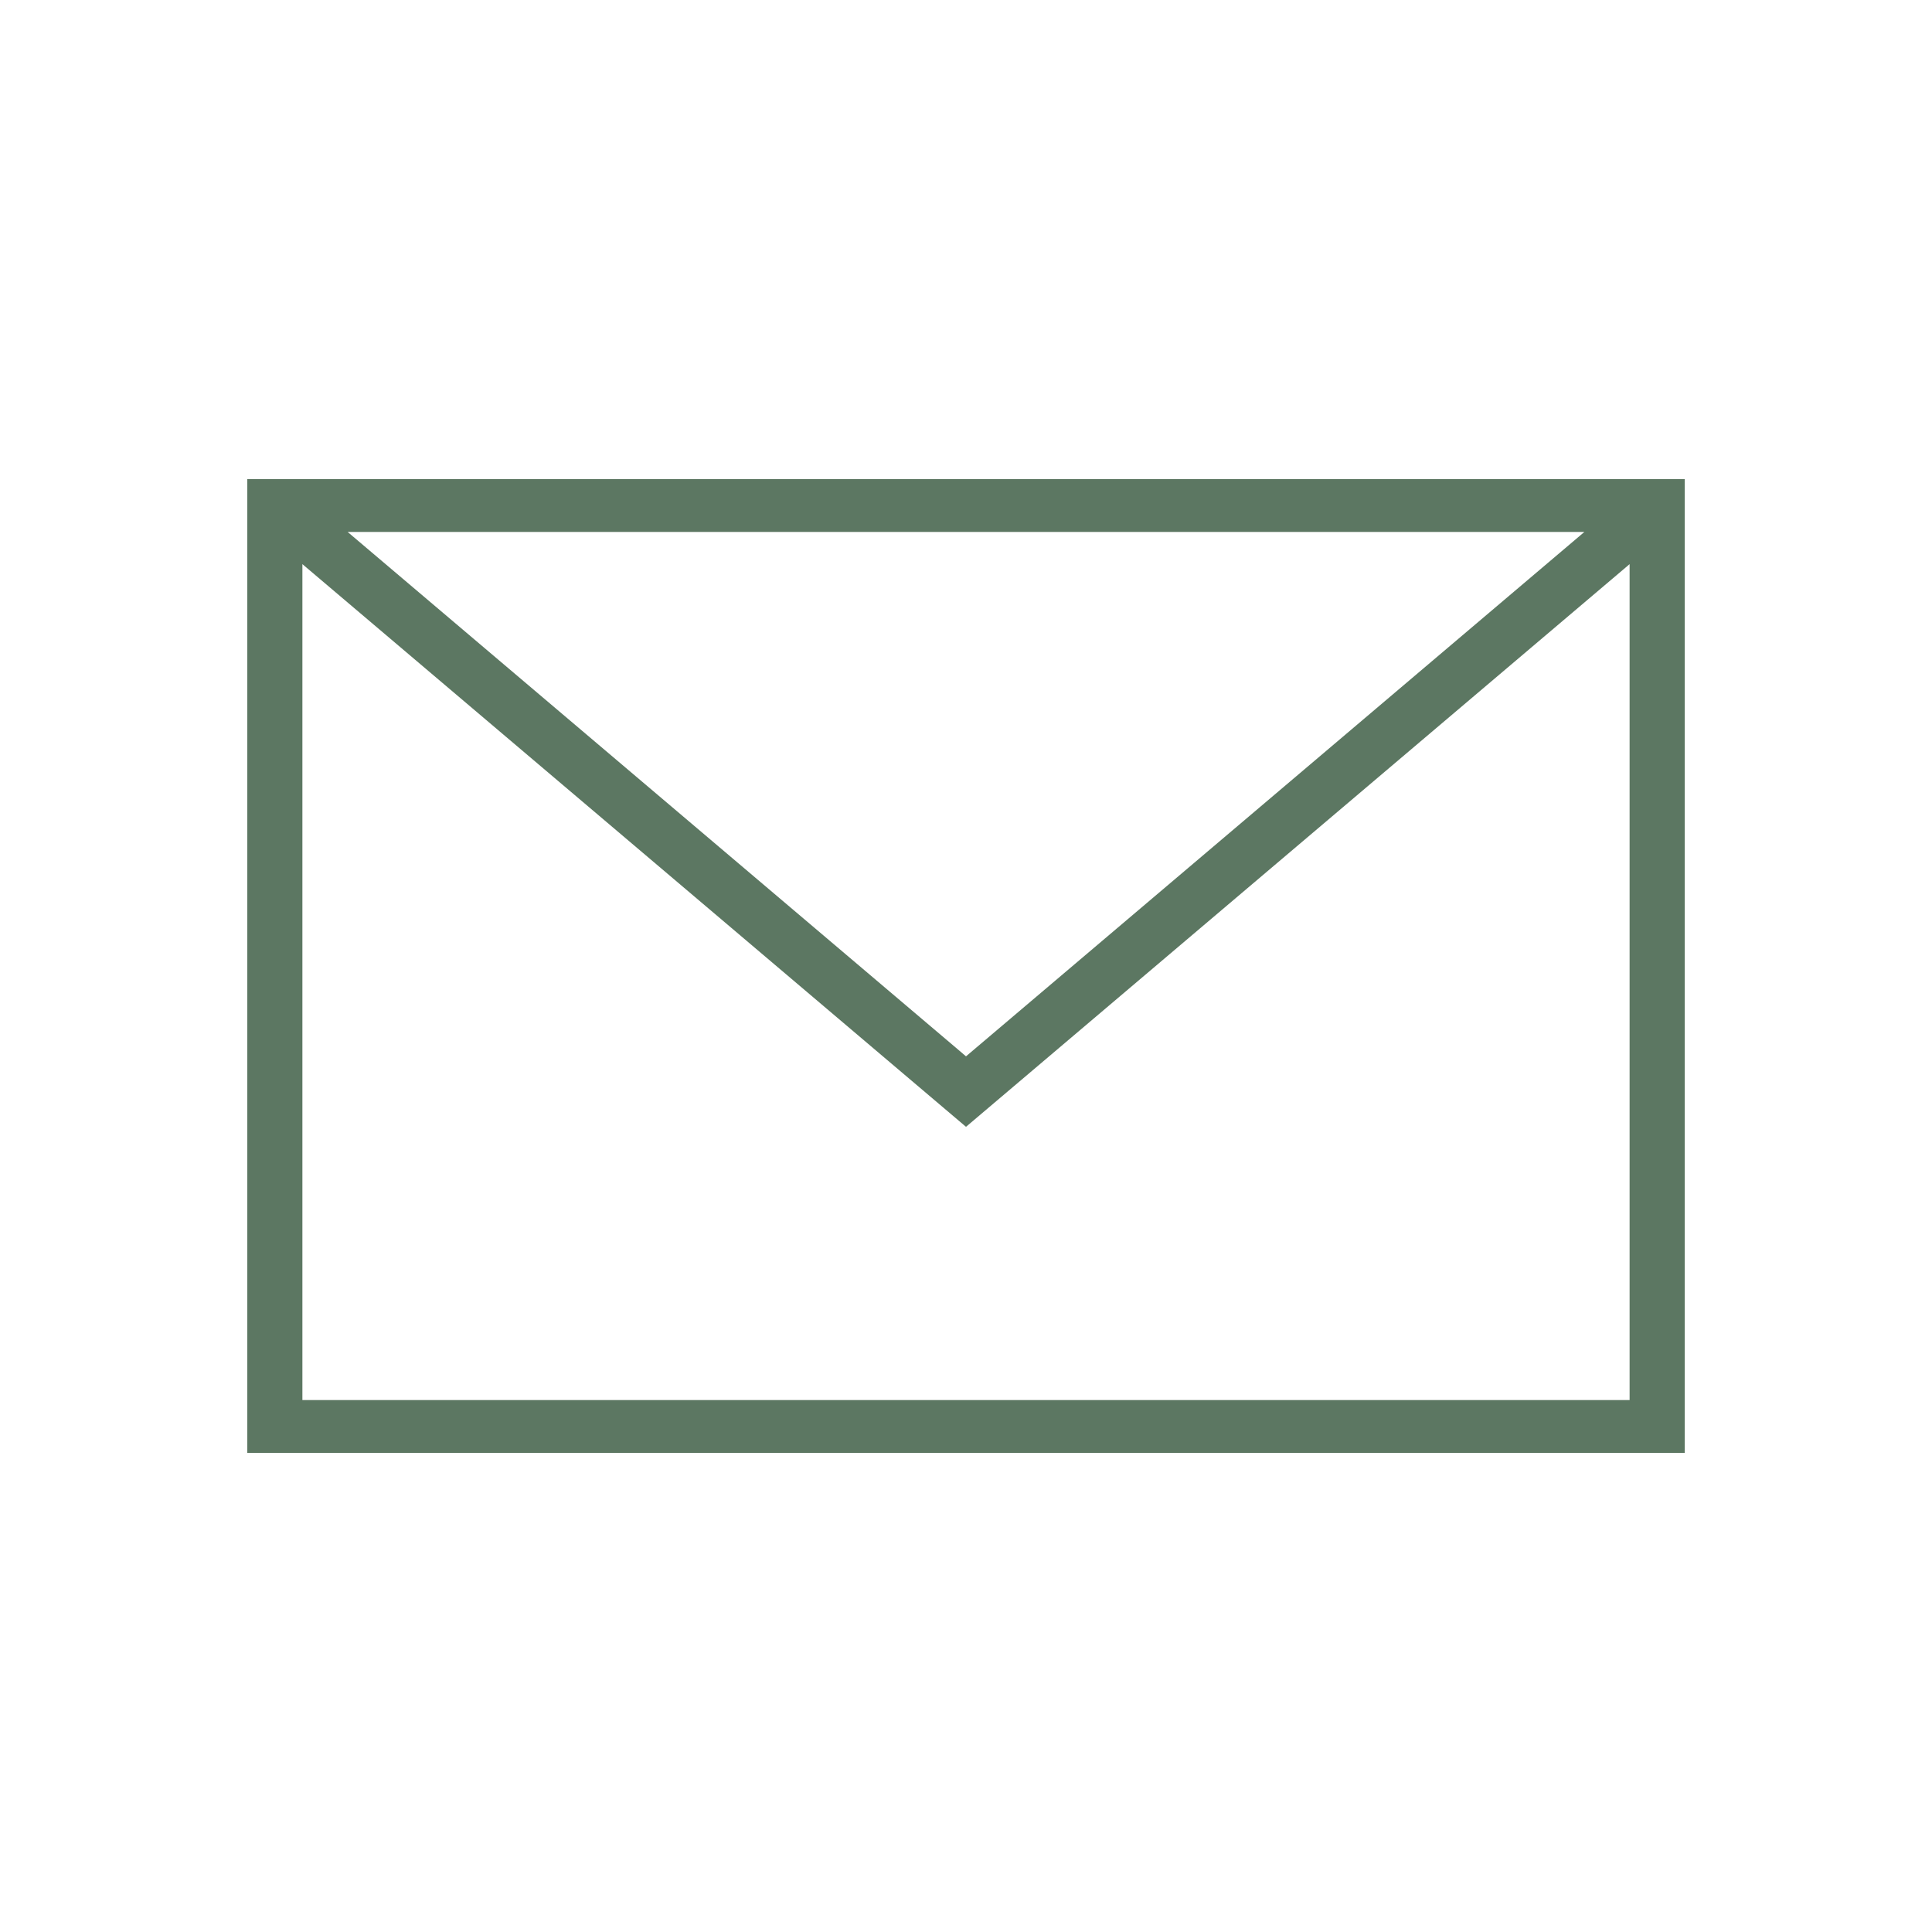 <svg xmlns="http://www.w3.org/2000/svg" viewBox="0 0 25 25"><title>first-contacts-mail</title><path d="M3.2,6.2V18.8H21.8V6.2ZM20.502,6.883,12.5,13.669l-.129-.11L4.498,6.883Zm.585,11.234H3.913V7.3L12.5,14.581l8.587-7.281Z" style="fill:#5c7762"/></svg>